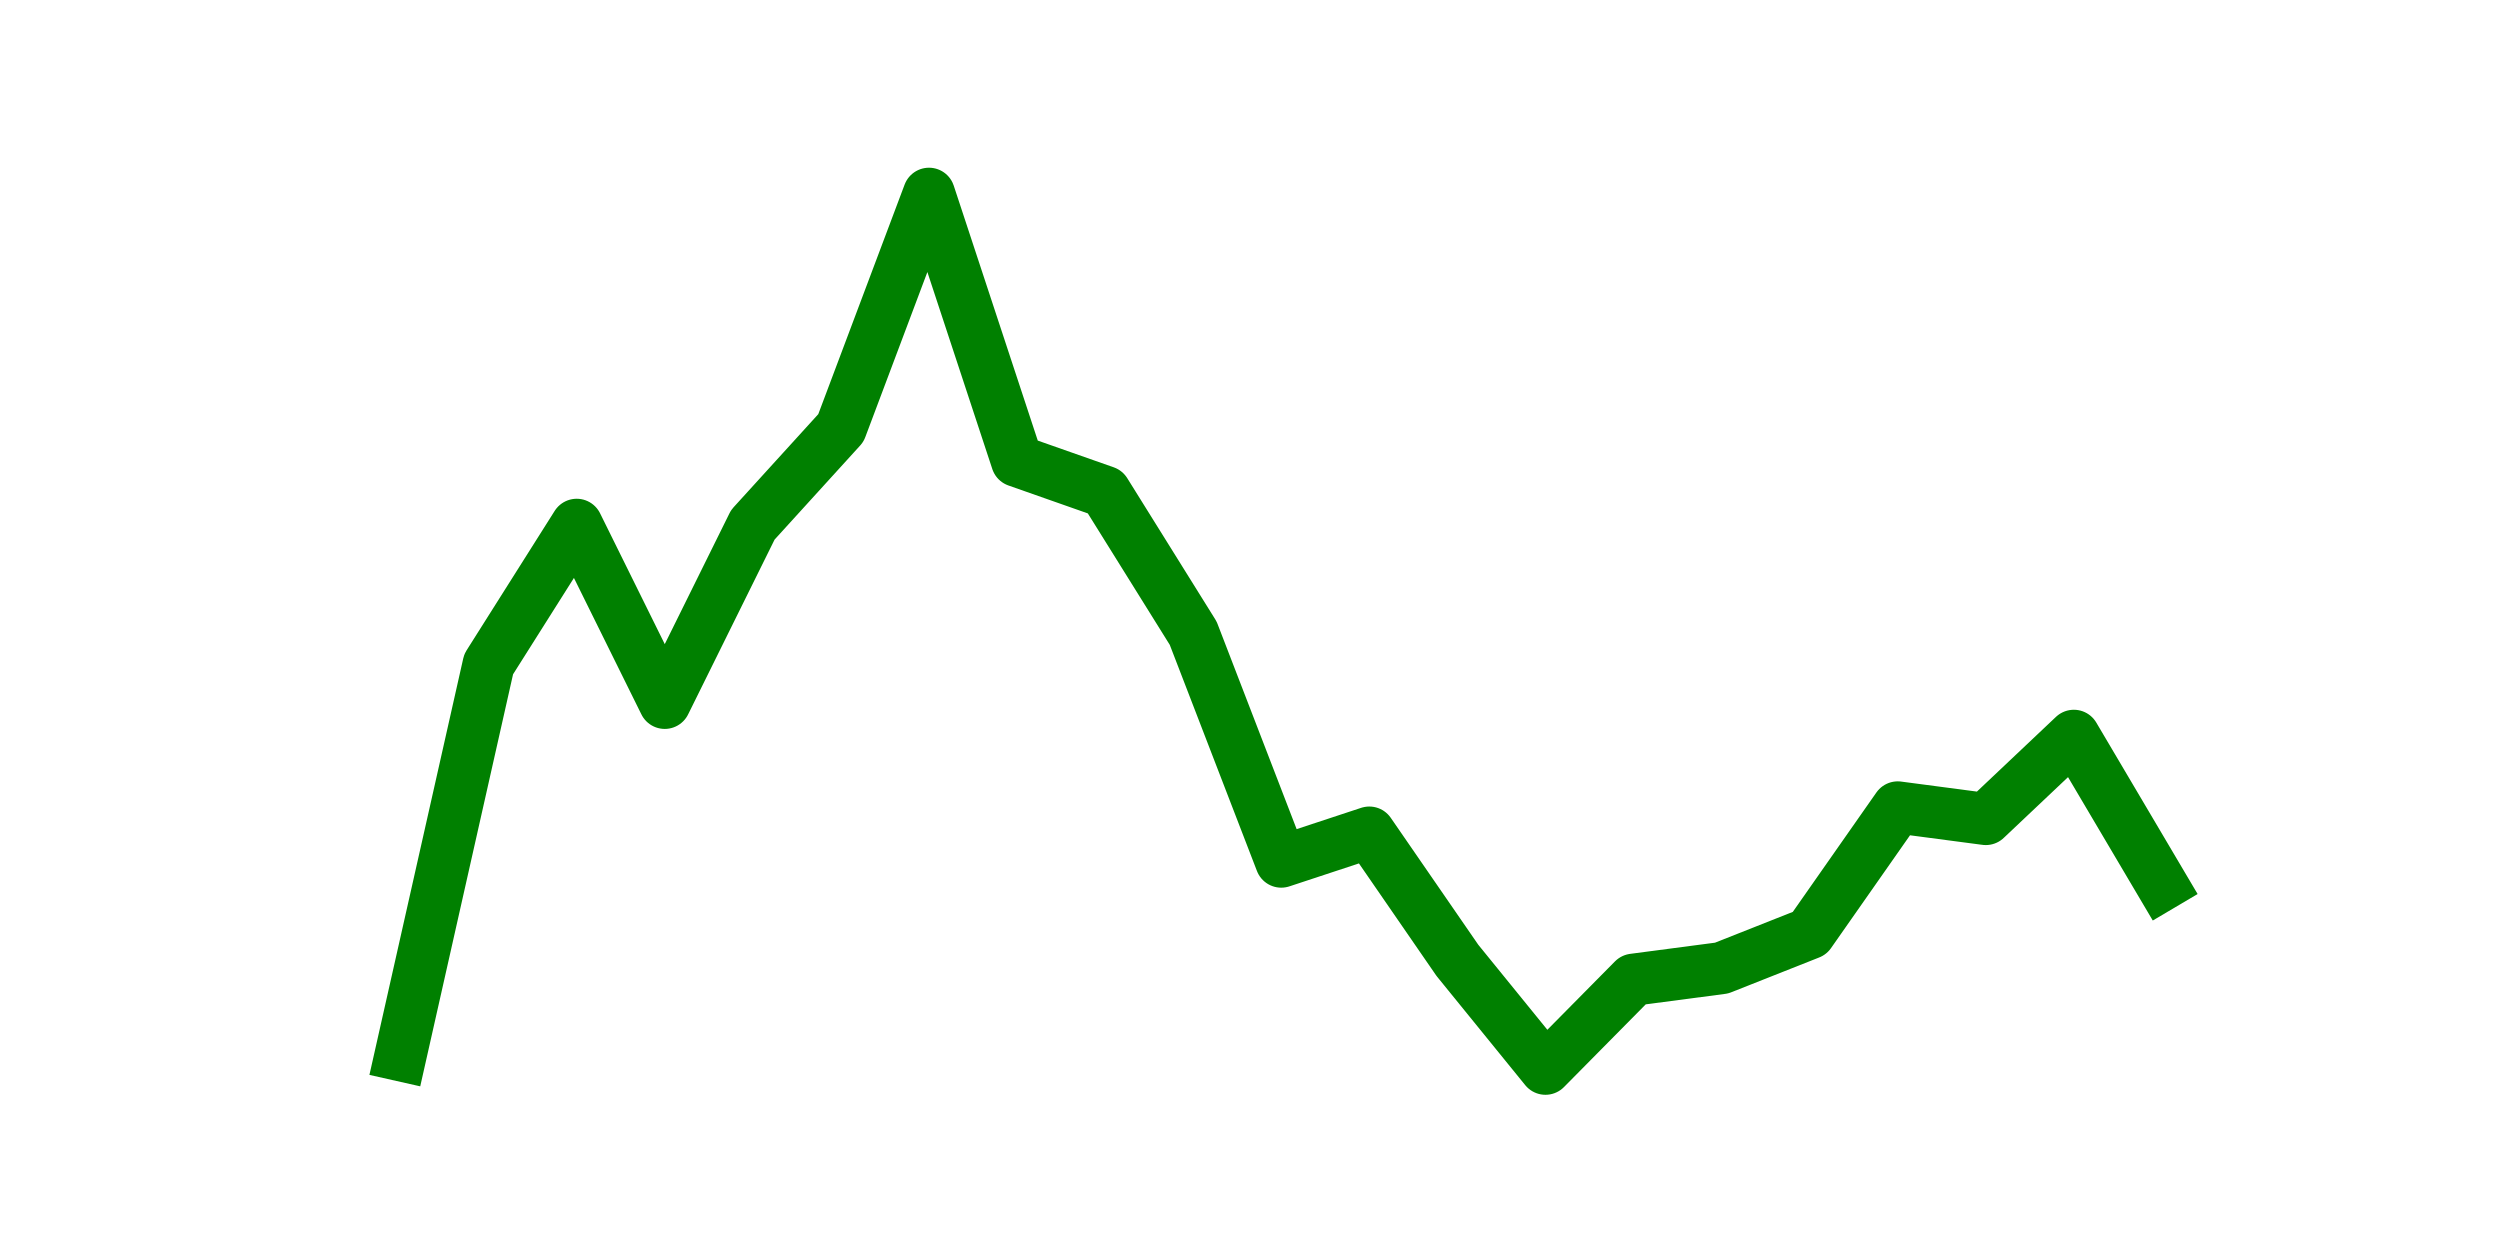 <?xml version="1.0" encoding="utf-8" standalone="no"?>
<!DOCTYPE svg PUBLIC "-//W3C//DTD SVG 1.1//EN"
  "http://www.w3.org/Graphics/SVG/1.1/DTD/svg11.dtd">
<svg height="36pt" version="1.1" viewBox="0 0 72 36" width="72pt" xmlns="http://www.w3.org/2000/svg" xmlns:xlink="http://www.w3.org/1999/xlink">
 <defs>
  <style type="text/css">*{stroke-linecap:butt;stroke-linejoin:round;}</style>
 </defs>
 <g id="figure_1">
  <g id="patch_1">
   <path d="M 0 36 
L 72 36 
L 72 0 
L 0 0 
z
" style="fill:none;"/>
  </g>
  <g id="axes_1">
   <g id="line2d_1">
    <path clip-path="url(#pd1f6cba227)" d="M 11.536 30.39 
L 14.073 19.128 
L 16.609 15.114 
L 19.145 20.243 
L 21.682 15.114 
L 24.218 12.326 
L 26.755 5.58 
L 29.291 13.274 
L 31.827 14.166 
L 34.364 18.236 
L 36.9 24.815 
L 39.436 23.978 
L 41.973 27.658 
L 44.509 30.78 
L 47.045 28.215 
L 49.582 27.881 
L 52.118 26.877 
L 54.655 23.253 
L 57.191 23.588 
L 59.727 21.191 
L 62.264 25.484 
" style="fill:none;stroke:#008000;stroke-linecap:square;stroke-width:1.5;"/>
   </g>
  </g>
 </g>
 <defs>
  <clipPath id="pd1f6cba227">
   <rect height="27.72" width="55.8" x="9" y="4.32"/>
  </clipPath>
 </defs>
</svg>

